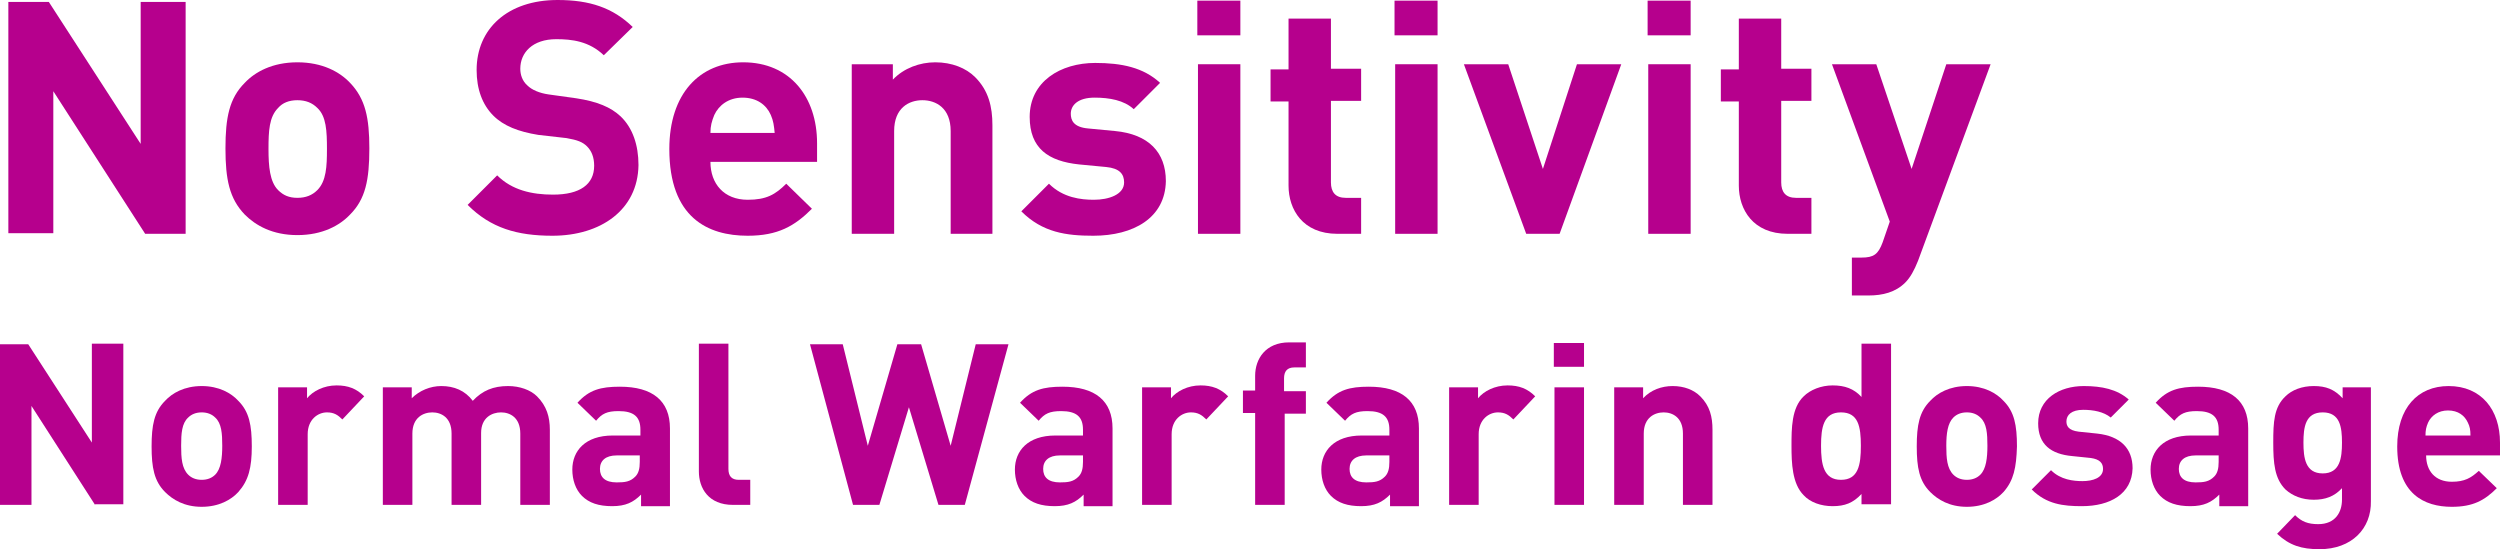 <!-- Generator: Adobe Illustrator 17.1.0, SVG Export Plug-In  --><svg version="1.1"	 xmlns="http://www.w3.org/2000/svg" xmlns:xlink="http://www.w3.org/1999/xlink" xmlns:a="http://ns.adobe.com/AdobeSVGViewerExtensions/3.0/"	 x="0px" y="0px" width="389.2px" height="85.5px" viewBox="0 0 389.2 85.5" enable-background="new 0 0 389.2 85.5"	 xml:space="preserve"><defs></defs><g>	<path fill="#B6008D" d="M22.6,36.4L8.3,14.2v22.1h-7V0.3h6.3l14.3,22.1V0.3h7v36.1H22.6z"/>	<path fill="#B6008D" d="M54.5,33.4c-1.6,1.7-4.3,3.2-8.2,3.2s-6.5-1.5-8.2-3.2c-2.4-2.5-3-5.5-3-10.3c0-4.8,0.6-7.8,3-10.2		c1.6-1.7,4.3-3.2,8.2-3.2s6.6,1.5,8.2,3.2c2.4,2.5,3,5.5,3,10.2C57.5,28,56.9,31,54.5,33.4z M49.4,16.8c-0.8-0.8-1.8-1.2-3.1-1.2		s-2.3,0.4-3,1.2c-1.4,1.4-1.5,3.6-1.5,6.4c0,2.7,0.2,5.1,1.5,6.4c0.8,0.8,1.7,1.2,3,1.2s2.3-0.4,3.1-1.2c1.4-1.4,1.5-3.7,1.5-6.4		C50.9,20.4,50.8,18.1,49.4,16.8z"/>	<path fill="#B6008D" d="M86,36.7c-5.5,0-9.6-1.2-13.2-4.8l4.6-4.6c2.3,2.3,5.4,3,8.7,3c4.2,0,6.4-1.6,6.4-4.5c0-1.3-0.4-2.3-1.1-3		c-0.7-0.7-1.5-1-3.2-1.3L83.8,21c-3.1-0.5-5.4-1.4-7-3c-1.7-1.7-2.6-4.1-2.6-7.1C74.2,4.5,79,0,86.8,0c5,0,8.6,1.2,11.7,4.2L94,8.6		c-2.3-2.2-5-2.5-7.4-2.5c-3.7,0-5.6,2.1-5.6,4.6c0,0.9,0.3,1.9,1.1,2.6c0.7,0.7,1.9,1.2,3.3,1.4l4.3,0.6c3.3,0.5,5.4,1.4,6.9,2.8		c1.9,1.8,2.8,4.5,2.8,7.6C99.3,32.7,93.5,36.7,86,36.7z"/>	<path fill="#B6008D" d="M110.6,25.2c0,3.4,2.1,5.9,5.8,5.9c2.9,0,4.3-0.8,6-2.5l4,3.9c-2.7,2.7-5.3,4.2-10,4.2		c-6.2,0-12.2-2.8-12.2-13.5c0-8.6,4.7-13.5,11.5-13.5c7.3,0,11.5,5.4,11.5,12.6v2.9H110.6z M120,17.9c-0.7-1.6-2.2-2.7-4.4-2.7		c-2.2,0-3.7,1.2-4.4,2.7c-0.4,1-0.6,1.7-0.6,2.8h10C120.5,19.6,120.4,18.8,120,17.9z"/>	<path fill="#B6008D" d="M148,36.4v-16c0-3.6-2.3-4.8-4.4-4.8c-2.1,0-4.4,1.2-4.4,4.8v16h-6.6V10h6.4v2.4c1.7-1.8,4.2-2.7,6.6-2.7		c2.6,0,4.8,0.9,6.2,2.3c2.1,2.1,2.7,4.6,2.7,7.5v16.9H148z"/>	<path fill="#B6008D" d="M170.2,36.7c-4.2,0-7.9-0.5-11.2-3.8l4.3-4.3c2.2,2.2,5,2.5,7,2.5c2.3,0,4.7-0.8,4.7-2.7		c0-1.3-0.7-2.2-2.8-2.4l-4.2-0.4c-4.8-0.5-7.7-2.5-7.7-7.4c0-5.5,4.8-8.4,10.2-8.4c4.1,0,7.5,0.7,10.1,3.1l-4.1,4.1		c-1.5-1.4-3.8-1.8-6.1-1.8c-2.6,0-3.7,1.2-3.7,2.5c0,1,0.4,2.1,2.7,2.3l4.2,0.4c5.2,0.5,7.9,3.3,7.9,7.8		C181.4,33.9,176.5,36.7,170.2,36.7z"/>	<path fill="#B6008D" d="M186.4,5.5V0.1h6.7v5.4H186.4z M186.5,36.4V10h6.6v26.4H186.5z"/>	<path fill="#B6008D" d="M208.2,36.4c-5.4,0-7.6-3.8-7.6-7.5V15.8h-2.8v-5h2.8V2.9h6.6v7.8h4.7v5h-4.7v12.7c0,1.5,0.7,2.4,2.3,2.4		h2.4v5.6H208.2z"/>	<path fill="#B6008D" d="M217.1,5.5V0.1h6.7v5.4H217.1z M217.2,36.4V10h6.6v26.4H217.2z"/>	<path fill="#B6008D" d="M242.8,36.4h-5.2L227.9,10h6.9l5.4,16.3l5.3-16.3h6.9L242.8,36.4z"/>	<path fill="#B6008D" d="M256.5,5.5V0.1h6.7v5.4H256.5z M256.6,36.4V10h6.6v26.4H256.6z"/>	<path fill="#B6008D" d="M278.3,36.4c-5.4,0-7.6-3.8-7.6-7.5V15.8h-2.8v-5h2.8V2.9h6.6v7.8h4.7v5h-4.7v12.7c0,1.5,0.7,2.4,2.3,2.4		h2.4v5.6H278.3z"/>	<path fill="#B6008D" d="M298.6,40.6c-0.6,1.5-1.2,2.6-2,3.4c-1.5,1.5-3.5,2-5.7,2h-2.6v-5.9h1.5c1.9,0,2.6-0.5,3.3-2.4l1.1-3.2		l-9-24.5h6.9l5.5,16.3L303,10h6.9L298.6,40.6z"/>	<path fill="#B6008D" d="M14.8,78.6L4.9,63.2v15.4H0v-25h4.4l9.9,15.3V53.5h4.9v25H14.8z"/>	<path fill="#B6008D" d="M37.1,76.6c-1.1,1.2-3,2.3-5.7,2.3s-4.5-1.1-5.7-2.3c-1.7-1.7-2.1-3.8-2.1-7.1c0-3.3,0.4-5.4,2.1-7.1		c1.1-1.2,3-2.3,5.7-2.3s4.6,1.1,5.7,2.3c1.7,1.7,2.1,3.8,2.1,7.1C39.2,72.8,38.7,74.8,37.1,76.6z M33.5,65		c-0.5-0.5-1.2-0.8-2.1-0.8c-0.9,0-1.6,0.3-2.1,0.8c-1,0.9-1.1,2.5-1.1,4.4s0.1,3.5,1.1,4.5c0.5,0.5,1.2,0.8,2.1,0.8		c0.9,0,1.6-0.3,2.1-0.8c0.9-0.9,1.1-2.6,1.1-4.5S34.5,65.9,33.5,65z"/>	<path fill="#B6008D" d="M53.3,65.3c-0.7-0.7-1.3-1.1-2.4-1.1c-1.4,0-3,1.1-3,3.4v11h-4.6V60.3h4.5V62c0.9-1.1,2.6-2,4.6-2		c1.8,0,3.1,0.5,4.3,1.7L53.3,65.3z"/>	<path fill="#B6008D" d="M81,78.6V67.5c0-2.5-1.6-3.3-3-3.3c-1.4,0-3.1,0.8-3.1,3.2v11.2h-4.6V67.5c0-2.5-1.6-3.3-3-3.3		c-1.4,0-3.1,0.8-3.1,3.3v11.1h-4.6V60.3h4.5V62c1.2-1.2,2.9-1.9,4.6-1.9c2,0,3.7,0.7,4.9,2.3c1.5-1.6,3.2-2.3,5.5-2.3		c1.8,0,3.5,0.6,4.5,1.6c1.5,1.5,2,3.2,2,5.2v11.7H81z"/>	<path fill="#B6008D" d="M99.8,78.6V77c-1.2,1.2-2.4,1.8-4.5,1.8c-2.1,0-3.6-0.5-4.7-1.6c-1-1-1.5-2.5-1.5-4.1c0-2.9,2-5.3,6.3-5.3		h4.3v-0.9c0-2-1-2.9-3.4-2.9c-1.8,0-2.6,0.4-3.5,1.5l-2.9-2.8c1.8-2,3.6-2.5,6.6-2.5c5.1,0,7.8,2.2,7.8,6.5v12.1H99.8z M99.7,70.9		H96c-1.7,0-2.6,0.8-2.6,2.1c0,1.3,0.8,2.1,2.6,2.1c1.3,0,2.1-0.1,2.9-0.9c0.5-0.5,0.7-1.2,0.7-2.3V70.9z"/>	<path fill="#B6008D" d="M114.1,78.6c-3.8,0-5.3-2.6-5.3-5.2V53.5h4.6v19.5c0,1.1,0.5,1.7,1.6,1.7h1.8v3.9H114.1z"/>	<path fill="#B6008D" d="M150.2,78.6h-4.1l-4.6-15.2l-4.6,15.2h-4.1l-6.7-25h5.1l3.9,15.8l4.6-15.8h3.7l4.6,15.8l3.9-15.8h5.1		L150.2,78.6z"/>	<path fill="#B6008D" d="M168.7,78.6V77c-1.2,1.2-2.4,1.8-4.5,1.8c-2.1,0-3.6-0.5-4.7-1.6c-1-1-1.5-2.5-1.5-4.1c0-2.9,2-5.3,6.3-5.3		h4.3v-0.9c0-2-1-2.9-3.4-2.9c-1.8,0-2.6,0.4-3.5,1.5l-2.9-2.8c1.8-2,3.6-2.5,6.6-2.5c5.1,0,7.8,2.2,7.8,6.5v12.1H168.7z		 M168.6,70.9h-3.6c-1.7,0-2.6,0.8-2.6,2.1c0,1.3,0.8,2.1,2.6,2.1c1.3,0,2.1-0.1,2.9-0.9c0.5-0.5,0.7-1.2,0.7-2.3V70.9z"/>	<path fill="#B6008D" d="M187.8,65.3c-0.7-0.7-1.3-1.1-2.4-1.1c-1.4,0-3,1.1-3,3.4v11h-4.6V60.3h4.5V62c0.9-1.1,2.6-2,4.6-2		c1.8,0,3.1,0.5,4.3,1.7L187.8,65.3z"/>	<path fill="#B6008D" d="M200,64.3v14.3h-4.6V64.3h-1.9v-3.5h1.9v-2.3c0-2.6,1.6-5.2,5.3-5.2h2.6v3.9h-1.8c-1.1,0-1.6,0.6-1.6,1.7v2		h3.4v3.5H200z"/>	<path fill="#B6008D" d="M216.4,78.6V77c-1.2,1.2-2.4,1.8-4.5,1.8c-2.1,0-3.6-0.5-4.7-1.6c-1-1-1.5-2.5-1.5-4.1c0-2.9,2-5.3,6.3-5.3		h4.3v-0.9c0-2-1-2.9-3.4-2.9c-1.8,0-2.6,0.4-3.5,1.5l-2.9-2.8c1.8-2,3.6-2.5,6.6-2.5c5.1,0,7.8,2.2,7.8,6.5v12.1H216.4z		 M216.3,70.9h-3.6c-1.7,0-2.6,0.8-2.6,2.1c0,1.3,0.8,2.1,2.6,2.1c1.3,0,2.1-0.1,2.9-0.9c0.5-0.5,0.7-1.2,0.7-2.3V70.9z"/>	<path fill="#B6008D" d="M235.6,65.3c-0.7-0.7-1.3-1.1-2.4-1.1c-1.4,0-3,1.1-3,3.4v11h-4.6V60.3h4.5V62c0.9-1.1,2.6-2,4.6-2		c1.8,0,3.1,0.5,4.3,1.7L235.6,65.3z"/>	<path fill="#B6008D" d="M241.9,57.1v-3.7h4.7v3.7H241.9z M242,78.6V60.3h4.6v18.3H242z"/>	<path fill="#B6008D" d="M262,78.6V67.5c0-2.5-1.6-3.3-3-3.3c-1.4,0-3.1,0.8-3.1,3.3v11.1h-4.6V60.3h4.5V62c1.2-1.3,2.9-1.9,4.6-1.9		c1.8,0,3.3,0.6,4.3,1.6c1.5,1.5,1.9,3.2,1.9,5.2v11.7H262z"/>	<path fill="#B6008D" d="M289.8,78.6v-1.7c-1.3,1.4-2.6,1.9-4.5,1.9c-1.8,0-3.5-0.6-4.5-1.7c-1.8-1.8-1.9-5-1.9-7.7s0-5.9,1.9-7.7		c1-1,2.7-1.7,4.5-1.7c1.9,0,3.3,0.5,4.5,1.8v-8.3h4.6v25H289.8z M286.6,64.2c-2.7,0-3.1,2.3-3.1,5.2s0.4,5.3,3.1,5.3		s3.1-2.3,3.1-5.3S289.3,64.2,286.6,64.2z"/>	<path fill="#B6008D" d="M311.9,76.6c-1.1,1.2-3,2.3-5.7,2.3c-2.7,0-4.5-1.1-5.7-2.3c-1.7-1.7-2.1-3.8-2.1-7.1		c0-3.3,0.4-5.4,2.1-7.1c1.1-1.2,3-2.3,5.7-2.3c2.7,0,4.6,1.1,5.7,2.3c1.7,1.7,2.1,3.8,2.1,7.1C313.9,72.8,313.5,74.8,311.9,76.6z		 M308.3,65c-0.5-0.5-1.2-0.8-2.1-0.8c-0.9,0-1.6,0.3-2.1,0.8c-0.9,0.9-1.1,2.5-1.1,4.4s0.1,3.5,1.1,4.5c0.5,0.5,1.2,0.8,2.1,0.8		c0.9,0,1.6-0.3,2.1-0.8c0.9-0.9,1.1-2.6,1.1-4.5S309.3,65.9,308.3,65z"/>	<path fill="#B6008D" d="M324.1,78.8c-2.9,0-5.5-0.3-7.8-2.6l3-3c1.5,1.5,3.5,1.7,4.9,1.7c1.6,0,3.2-0.5,3.2-1.9		c0-0.9-0.5-1.5-1.9-1.7l-2.9-0.3c-3.3-0.3-5.3-1.8-5.3-5.1c0-3.8,3.3-5.8,7.1-5.8c2.8,0,5.2,0.5,7,2.1l-2.8,2.8		c-1.1-0.9-2.7-1.2-4.3-1.2c-1.8,0-2.6,0.8-2.6,1.8c0,0.7,0.3,1.4,1.9,1.6l2.9,0.3c3.6,0.4,5.5,2.3,5.5,5.4		C331.9,76.9,328.5,78.8,324.1,78.8z"/>	<path fill="#B6008D" d="M345.5,78.6V77c-1.2,1.2-2.4,1.8-4.5,1.8c-2.1,0-3.6-0.5-4.7-1.6c-1-1-1.5-2.5-1.5-4.1c0-2.9,2-5.3,6.3-5.3		h4.3v-0.9c0-2-1-2.9-3.4-2.9c-1.8,0-2.6,0.4-3.5,1.5l-2.9-2.8c1.8-2,3.6-2.5,6.6-2.5c5.1,0,7.8,2.2,7.8,6.5v12.1H345.5z		 M345.4,70.9h-3.6c-1.7,0-2.6,0.8-2.6,2.1c0,1.3,0.8,2.1,2.6,2.1c1.3,0,2.1-0.1,2.9-0.9c0.5-0.5,0.7-1.2,0.7-2.3V70.9z"/>	<path fill="#B6008D" d="M361.1,85.5c-2.8,0-4.7-0.6-6.6-2.4l2.8-2.9c1,1,2,1.4,3.6,1.4c2.7,0,3.7-1.9,3.7-3.8V76		c-1.2,1.3-2.6,1.8-4.4,1.8c-1.8,0-3.3-0.6-4.4-1.6c-1.7-1.7-1.9-4.1-1.9-7.3c0-3.2,0.1-5.5,1.9-7.2c1-1,2.6-1.6,4.4-1.6		c1.9,0,3.2,0.5,4.5,1.9v-1.7h4.4v17.7C369.2,82.3,366.1,85.5,361.1,85.5z M361.6,64.2c-2.7,0-3,2.3-3,4.7c0,2.4,0.3,4.8,3,4.8		s3-2.4,3-4.8C364.6,66.5,364.3,64.2,361.6,64.2z"/>	<path fill="#B6008D" d="M377.7,70.9c0,2.4,1.4,4.1,4,4.1c2,0,3-0.6,4.2-1.7l2.8,2.7c-1.9,1.9-3.7,2.9-7,2.9c-4.3,0-8.5-2-8.5-9.4		c0-6,3.2-9.4,8-9.4c5.1,0,8,3.7,8,8.8v2H377.7z M384.2,65.8c-0.5-1.1-1.5-1.9-3.1-1.9c-1.5,0-2.6,0.8-3.1,1.9		c-0.3,0.7-0.4,1.2-0.4,2h7C384.6,66.9,384.5,66.4,384.2,65.8z"/></g></svg>